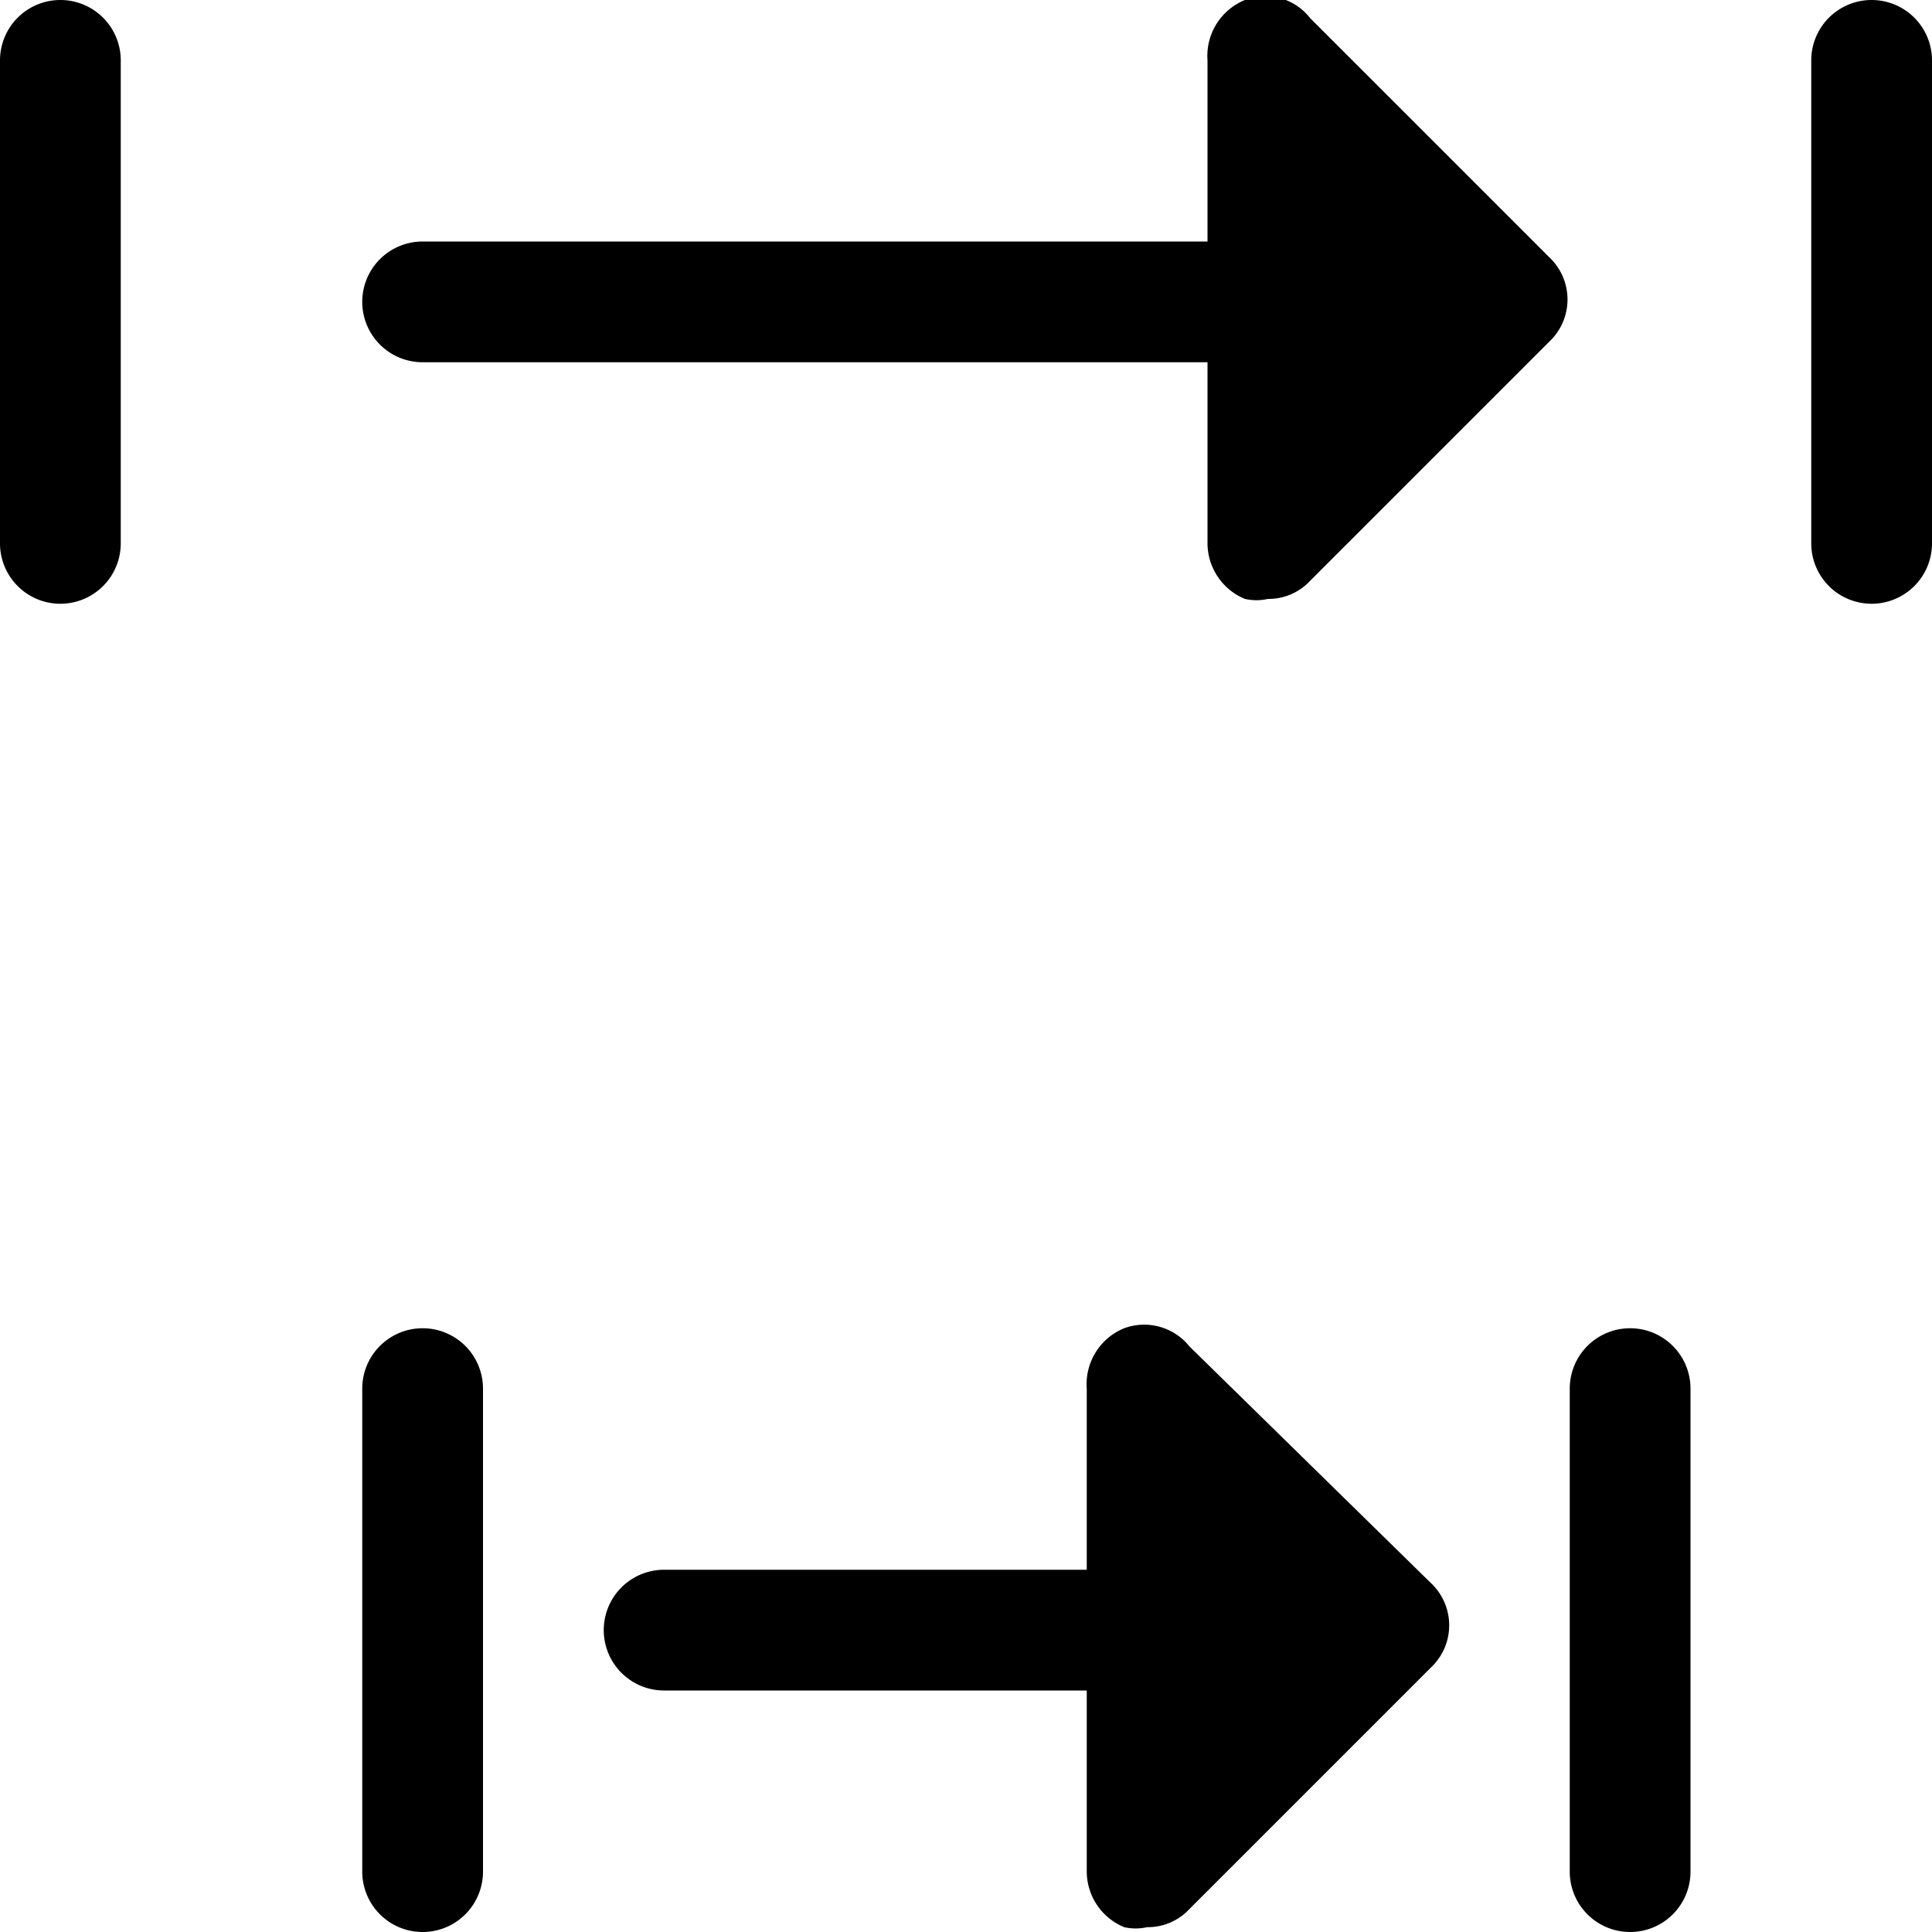<svg xmlns="http://www.w3.org/2000/svg" width="16" height="16" viewBox="0 0 16 16"><g id="ico-cinestart-16"><path d="M16,.5v4a.5.5,0,0,1-1,0V.5a.5.5,0,0,1,1,0ZM.5,0A.5.5,0,0,0,0,.5v4A.5.5,0,0,0,.5,5,.5.5,0,0,0,1,4.5V.5A.5.5,0,0,0,.5,0ZM12.85,2.15l-2-2A.47.47,0,0,0,10.31,0,.5.5,0,0,0,10,.5V2H3.5a.5.5,0,0,0,0,1H10V4.5a.5.5,0,0,0,.31.46.43.43,0,0,0,.19,0,.47.47,0,0,0,.35-.15l2-2A.48.48,0,0,0,12.85,2.15Zm-3,9A.48.48,0,0,0,9.31,11,.5.5,0,0,0,9,11.5V13H5.5a.5.5,0,0,0,0,1H9v1.5a.5.5,0,0,0,.31.46.43.43,0,0,0,.19,0,.47.47,0,0,0,.35-.15l2-2a.48.48,0,0,0,0-.7ZM13.5,11a.5.5,0,0,0-.5.5v4a.5.5,0,0,0,1,0v-4A.5.5,0,0,0,13.5,11Zm-10,0a.5.5,0,0,0-.5.5v4a.5.5,0,0,0,1,0v-4A.5.5,0,0,0,3.5,11Z"/></g></svg>